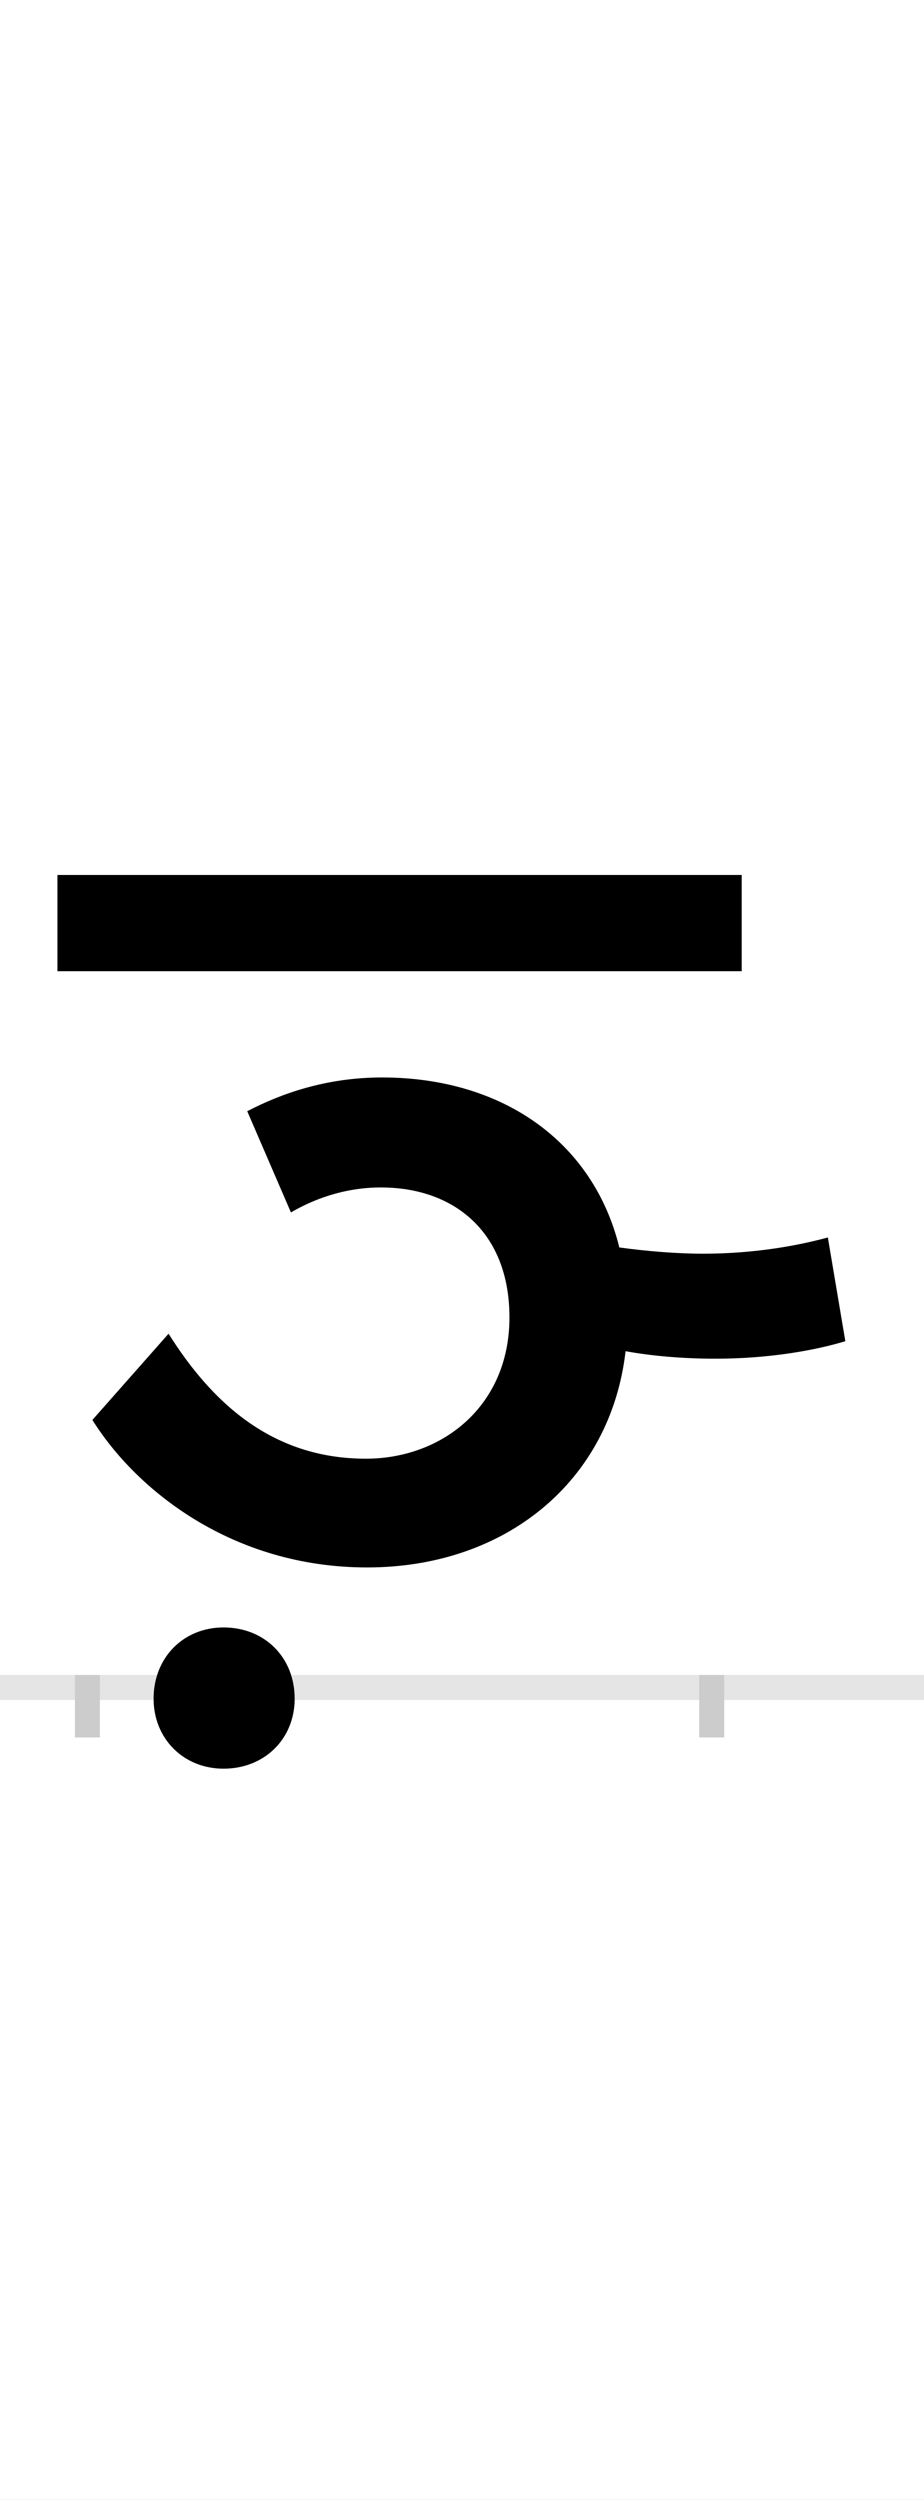 <?xml version="1.0" encoding="UTF-8"?>
<svg height="200.0" version="1.1" width="74.0" xmlns="http://www.w3.org/2000/svg" xmlns:xlink="http://www.w3.org/1999/xlink">
 <rect width="100%" height="100%" fill="#808080" stroke="none"/>
 <path d="M0,0 l74,0 l0,200 l-74,0 Z M0,0" fill="rgb(255,255,255)" transform="matrix(1,0,0,-1,0.0,200.0)"/>
 <path d="M0,0 l74,0" fill="none" stroke="rgb(229,229,229)" stroke-width="2" transform="matrix(1,0,0,-1,0.0,135.0)"/>
 <path d="M0,1 l0,-5" fill="none" stroke="rgb(204,204,204)" stroke-width="2" transform="matrix(1,0,0,-1,7.0,135.0)"/>
 <path d="M0,1 l0,-5" fill="none" stroke="rgb(204,204,204)" stroke-width="2" transform="matrix(1,0,0,-1,57.0,135.0)"/>
 <path d="M53,-9 c0,-32,24,-56,56,-56 c33,0,57,24,57,56 c0,33,-24,57,-57,57 c-32,0,-56,-24,-56,-57 Z M524,650 l-548,0 l0,-77 l548,0 Z M593,360 c-22,-6,-57,-13,-100,-13 c-21,0,-45,2,-67,5 c-21,85,-94,136,-190,136 c-45,0,-81,-13,-108,-27 l35,-81 c17,10,42,20,72,20 c59,0,103,-36,103,-104 c0,-71,-54,-113,-115,-113 c-76,0,-124,46,-158,100 l-61,-69 c35,-56,112,-118,220,-118 c111,0,195,69,207,173 c22,-4,47,-6,72,-6 c44,0,81,7,104,14 Z M593,360" fill="rgb(0,0,0)" transform="matrix(0.1,0.0,0.0,-0.1,7.0,135.0)"/>
</svg>